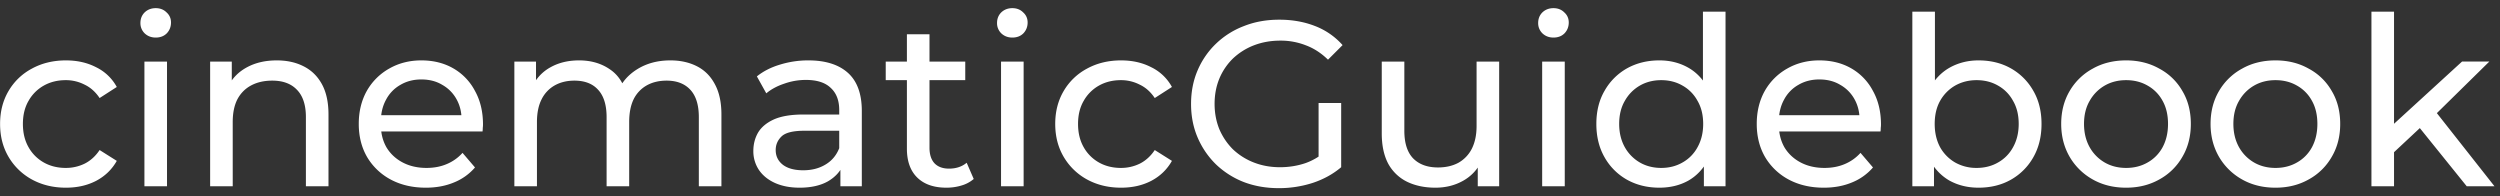 <svg width="255" height="20" viewBox="0 0 255 20" fill="none" xmlns="http://www.w3.org/2000/svg">
  <rect x="0" y="0" width="255" height="20" fill="#333333" stroke="none"/>
  <path d="M6.728 19.144c-1.296 0-2.456-.28-3.48-.84A6.204 6.204 0 0 1 .872 16c-.576-.976-.864-2.096-.864-3.36 0-1.264.288-2.384.864-3.36A6.032 6.032 0 0 1 3.248 7c1.024-.56 2.184-.84 3.48-.84 1.152 0 2.176.232 3.072.696a4.763 4.763 0 0 1 2.112 2.016L10.16 10c-.416-.624-.928-1.08-1.536-1.368a4.142 4.142 0 0 0-1.92-.456c-.832 0-1.576.184-2.232.552a4.06 4.06 0 0 0-1.56 1.56c-.384.656-.576 1.44-.576 2.352 0 .912.192 1.704.576 2.376a4.06 4.06 0 0 0 1.56 1.56c.656.368 1.4.552 2.232.552a4.33 4.33 0 0 0 1.92-.432c.608-.304 1.12-.768 1.536-1.392l1.752 1.104c-.496.88-1.2 1.56-2.112 2.04-.896.464-1.92.696-3.072.696ZM14.731 19V6.28h2.304V19H14.73Zm1.152-15.168c-.448 0-.824-.144-1.128-.432a1.436 1.436 0 0 1-.432-1.056c0-.432.144-.792.432-1.08.304-.288.68-.432 1.128-.432.448 0 .816.144 1.104.432.304.272.456.616.456 1.032 0 .432-.144.8-.432 1.104-.288.288-.664.432-1.128.432ZM28.226 6.16c1.04 0 1.952.2 2.736.6.8.4 1.424 1.008 1.872 1.824.448.816.672 1.848.672 3.096V19h-2.304v-7.056c0-1.232-.304-2.16-.912-2.784-.592-.624-1.432-.936-2.52-.936-.816 0-1.528.16-2.136.48-.608.32-1.08.792-1.416 1.416-.32.624-.48 1.4-.48 2.328V19h-2.304V6.28h2.208v3.432l-.36-.912c.416-.832 1.056-1.48 1.92-1.944.864-.464 1.872-.696 3.024-.696Zm15.208 12.984c-1.36 0-2.56-.28-3.6-.84a6.159 6.159 0 0 1-2.4-2.304c-.56-.976-.84-2.096-.84-3.36 0-1.264.272-2.384.816-3.36A6 6 0 0 1 39.69 7c.976-.56 2.072-.84 3.288-.84 1.232 0 2.32.272 3.264.816A5.676 5.676 0 0 1 48.45 9.28c.544.976.816 2.12.816 3.432 0 .096-.008.208-.024.336 0 .128-.008.248-.024.36H38.394v-1.656h9.624l-.936.576c.016-.816-.152-1.544-.504-2.184a3.743 3.743 0 0 0-1.464-1.488c-.608-.368-1.32-.552-2.136-.552-.8 0-1.512.184-2.136.552a3.705 3.705 0 0 0-1.464 1.512c-.352.64-.528 1.376-.528 2.208v.384c0 .848.192 1.608.576 2.28.4.656.952 1.168 1.656 1.536.704.368 1.512.552 2.424.552.752 0 1.432-.128 2.04-.384a4.47 4.47 0 0 0 1.632-1.152l1.272 1.488a5.554 5.554 0 0 1-2.16 1.536c-.848.352-1.8.528-2.856.528ZM68.377 6.16c1.024 0 1.928.2 2.712.6.784.4 1.392 1.008 1.824 1.824.448.816.672 1.848.672 3.096V19h-2.304v-7.056c0-1.232-.288-2.16-.864-2.784-.576-.624-1.384-.936-2.424-.936-.768 0-1.44.16-2.016.48a3.29 3.29 0 0 0-1.344 1.416c-.304.624-.456 1.4-.456 2.328V19h-2.304v-7.056c0-1.232-.288-2.16-.864-2.784-.56-.624-1.368-.936-2.424-.936-.752 0-1.416.16-1.992.48a3.29 3.29 0 0 0-1.344 1.416c-.32.624-.48 1.4-.48 2.328V19h-2.304V6.28h2.208v3.384l-.36-.864a4.338 4.338 0 0 1 1.848-1.944c.832-.464 1.8-.696 2.904-.696 1.216 0 2.264.304 3.144.912.88.592 1.456 1.496 1.728 2.712l-.936-.384c.384-.976 1.056-1.76 2.016-2.352.96-.592 2.08-.888 3.36-.888ZM85.721 19v-2.688l-.12-.504v-4.584c0-.976-.288-1.728-.864-2.256-.56-.544-1.408-.816-2.544-.816-.752 0-1.488.128-2.208.384-.72.24-1.328.568-1.824.984l-.96-1.728c.656-.528 1.44-.928 2.352-1.2a9.741 9.741 0 0 1 2.904-.432c1.744 0 3.088.424 4.032 1.272.944.848 1.416 2.144 1.416 3.888V19H85.72Zm-4.176.144c-.944 0-1.776-.16-2.496-.48-.704-.32-1.248-.76-1.632-1.32a3.426 3.426 0 0 1-.576-1.944c0-.688.16-1.312.48-1.872.336-.56.872-1.008 1.608-1.344.752-.336 1.76-.504 3.024-.504h4.032v1.656h-3.936c-1.152 0-1.928.192-2.328.576-.4.384-.6.848-.6 1.392 0 .624.248 1.128.744 1.512.496.368 1.184.552 2.064.552.864 0 1.616-.192 2.256-.576.656-.384 1.128-.944 1.416-1.68l.456 1.584c-.304.752-.84 1.352-1.608 1.8-.768.432-1.736.648-2.904.648Zm14.991 0c-1.28 0-2.272-.344-2.976-1.032-.704-.688-1.056-1.672-1.056-2.952V3.496h2.304v11.568c0 .688.168 1.216.504 1.584.352.368.848.552 1.488.552.72 0 1.32-.2 1.8-.6l.72 1.656a3.342 3.342 0 0 1-1.272.672c-.48.144-.984.216-1.512.216ZM90.344 8.176V6.28h8.112v1.896h-8.112ZM102.106 19V6.28h2.304V19h-2.304Zm1.152-15.168c-.448 0-.824-.144-1.128-.432a1.436 1.436 0 0 1-.432-1.056c0-.432.144-.792.432-1.08.304-.288.68-.432 1.128-.432.448 0 .816.144 1.104.432.304.272.456.616.456 1.032 0 .432-.144.8-.432 1.104-.288.288-.664.432-1.128.432Zm11.095 15.312c-1.296 0-2.456-.28-3.48-.84A6.204 6.204 0 0 1 108.497 16c-.576-.976-.864-2.096-.864-3.36 0-1.264.288-2.384.864-3.36A6.032 6.032 0 0 1 110.873 7c1.024-.56 2.184-.84 3.48-.84 1.152 0 2.176.232 3.072.696a4.763 4.763 0 0 1 2.112 2.016L117.785 10c-.416-.624-.928-1.08-1.536-1.368a4.142 4.142 0 0 0-1.92-.456c-.832 0-1.576.184-2.232.552a4.06 4.06 0 0 0-1.56 1.56c-.384.656-.576 1.44-.576 2.352 0 .912.192 1.704.576 2.376a4.06 4.06 0 0 0 1.56 1.56c.656.368 1.4.552 2.232.552a4.33 4.33 0 0 0 1.92-.432c.608-.304 1.12-.768 1.536-1.392l1.752 1.104c-.496.88-1.2 1.56-2.112 2.04-.896.464-1.92.696-3.072.696Zm16.087.048c-1.296 0-2.488-.208-3.576-.624a8.649 8.649 0 0 1-2.832-1.8 8.502 8.502 0 0 1-1.872-2.736c-.448-1.04-.672-2.184-.672-3.432 0-1.248.224-2.392.672-3.432a8.232 8.232 0 0 1 1.872-2.712 8.41 8.41 0 0 1 2.856-1.8c1.088-.432 2.288-.648 3.6-.648 1.328 0 2.544.216 3.648.648a7.217 7.217 0 0 1 2.808 1.944l-1.488 1.488c-.688-.672-1.44-1.16-2.256-1.464a6.98 6.98 0 0 0-2.616-.48c-.96 0-1.856.16-2.688.48a6.544 6.544 0 0 0-2.136 1.344 6.184 6.184 0 0 0-1.392 2.064c-.32.784-.48 1.64-.48 2.568 0 .912.16 1.768.48 2.568.336.784.8 1.472 1.392 2.064a6.544 6.544 0 0 0 2.136 1.344c.816.32 1.704.48 2.664.48.896 0 1.752-.136 2.568-.408.832-.288 1.6-.76 2.304-1.416l1.368 1.824c-.832.704-1.808 1.24-2.928 1.608a11.23 11.23 0 0 1-3.432.528Zm4.056-2.448v-6.24h2.304v6.552l-2.304-.312Zm11.915 2.4c-1.088 0-2.048-.2-2.88-.6a4.399 4.399 0 0 1-1.92-1.824c-.448-.832-.672-1.872-.672-3.12V6.28h2.304v7.056c0 1.248.296 2.184.888 2.808.608.624 1.456.936 2.544.936.8 0 1.496-.16 2.088-.48a3.398 3.398 0 0 0 1.368-1.44c.32-.64.48-1.408.48-2.304V6.28h2.304V19h-2.184v-3.432l.36.912a4.45 4.45 0 0 1-1.872 1.968c-.832.464-1.768.696-2.808.696Zm10.89-.144V6.28h2.304V19h-2.304Zm1.152-15.168c-.448 0-.824-.144-1.128-.432a1.436 1.436 0 0 1-.432-1.056c0-.432.144-.792.432-1.08.304-.288.68-.432 1.128-.432.448 0 .816.144 1.104.432.304.272.456.616.456 1.032 0 .432-.144.8-.432 1.104-.288.288-.664.432-1.128.432Zm10.807 15.312c-1.232 0-2.336-.272-3.312-.816a6 6 0 0 1-2.28-2.28c-.56-.976-.84-2.112-.84-3.408 0-1.296.28-2.424.84-3.384a6 6 0 0 1 2.28-2.28c.976-.544 2.08-.816 3.312-.816 1.072 0 2.04.24 2.904.72.864.48 1.552 1.2 2.064 2.16.528.96.792 2.16.792 3.6s-.256 2.64-.768 3.6c-.496.96-1.176 1.688-2.04 2.184-.864.48-1.848.72-2.952.72Zm.192-2.016c.8 0 1.52-.184 2.16-.552a3.896 3.896 0 0 0 1.536-1.56c.384-.688.576-1.48.576-2.376 0-.912-.192-1.696-.576-2.352a3.896 3.896 0 0 0-1.536-1.56c-.64-.368-1.36-.552-2.16-.552-.816 0-1.544.184-2.184.552a4.111 4.111 0 0 0-1.536 1.56c-.384.656-.576 1.44-.576 2.352 0 .896.192 1.688.576 2.376a4.111 4.111 0 0 0 1.536 1.56c.64.368 1.368.552 2.184.552ZM173.796 19v-3.432l.144-2.952-.24-2.952V1.192h2.304V19h-2.208Zm12.232.144c-1.36 0-2.56-.28-3.6-.84a6.159 6.159 0 0 1-2.4-2.304c-.56-.976-.84-2.096-.84-3.36 0-1.264.272-2.384.816-3.36a6 6 0 0 1 2.28-2.28c.976-.56 2.072-.84 3.288-.84 1.232 0 2.32.272 3.264.816a5.676 5.676 0 0 1 2.208 2.304c.544.976.816 2.12.816 3.432 0 .096-.008.208-.024.336 0 .128-.008.248-.024.36h-10.824v-1.656h9.624l-.936.576c.016-.816-.152-1.544-.504-2.184a3.743 3.743 0 0 0-1.464-1.488c-.608-.368-1.32-.552-2.136-.552-.8 0-1.512.184-2.136.552a3.705 3.705 0 0 0-1.464 1.512c-.352.64-.528 1.376-.528 2.208v.384c0 .848.192 1.608.576 2.28.4.656.952 1.168 1.656 1.536.704.368 1.512.552 2.424.552.752 0 1.432-.128 2.04-.384a4.47 4.47 0 0 0 1.632-1.152l1.272 1.488a5.554 5.554 0 0 1-2.16 1.536c-.848.352-1.8.528-2.856.528Zm15.775 0c-1.088 0-2.072-.24-2.952-.72-.864-.496-1.552-1.224-2.064-2.184-.496-.96-.744-2.16-.744-3.6s.256-2.64.768-3.6c.528-.96 1.224-1.68 2.088-2.16.88-.48 1.848-.72 2.904-.72 1.248 0 2.352.272 3.312.816a6 6 0 0 1 2.28 2.28c.56.96.84 2.088.84 3.384 0 1.296-.28 2.432-.84 3.408a6 6 0 0 1-2.28 2.28c-.96.544-2.064.816-3.312.816ZM195.059 19V1.192h2.304v8.472l-.24 2.952.144 2.952V19h-2.208Zm6.552-1.872c.816 0 1.544-.184 2.184-.552a3.896 3.896 0 0 0 1.536-1.56c.384-.688.576-1.48.576-2.376 0-.912-.192-1.696-.576-2.352a3.896 3.896 0 0 0-1.536-1.56c-.64-.368-1.368-.552-2.184-.552-.8 0-1.528.184-2.184.552a4.111 4.111 0 0 0-1.536 1.56c-.368.656-.552 1.44-.552 2.352 0 .896.184 1.688.552 2.376a4.111 4.111 0 0 0 1.536 1.56 4.387 4.387 0 0 0 2.184.552Zm15.255 2.016c-1.28 0-2.416-.28-3.408-.84A6.253 6.253 0 0 1 211.106 16c-.576-.992-.864-2.112-.864-3.36 0-1.264.288-2.384.864-3.36A6.076 6.076 0 0 1 213.458 7c.992-.56 2.128-.84 3.408-.84 1.264 0 2.392.28 3.384.84a5.867 5.867 0 0 1 2.352 2.28c.576.96.864 2.08.864 3.36 0 1.264-.288 2.384-.864 3.36a6.031 6.031 0 0 1-2.352 2.304c-.992.56-2.12.84-3.384.84Zm0-2.016c.816 0 1.544-.184 2.184-.552a3.896 3.896 0 0 0 1.536-1.56c.368-.688.552-1.48.552-2.376 0-.912-.184-1.696-.552-2.352a3.896 3.896 0 0 0-1.536-1.56c-.64-.368-1.368-.552-2.184-.552-.816 0-1.544.184-2.184.552a4.111 4.111 0 0 0-1.536 1.56c-.384.656-.576 1.44-.576 2.352 0 .896.192 1.688.576 2.376a4.111 4.111 0 0 0 1.536 1.56c.64.368 1.368.552 2.184.552Zm15.235 2.016c-1.28 0-2.416-.28-3.408-.84A6.253 6.253 0 0 1 226.341 16c-.576-.992-.864-2.112-.864-3.36 0-1.264.288-2.384.864-3.36A6.076 6.076 0 0 1 228.693 7c.992-.56 2.128-.84 3.408-.84 1.264 0 2.392.28 3.384.84a5.867 5.867 0 0 1 2.352 2.28c.576.96.864 2.08.864 3.36 0 1.264-.288 2.384-.864 3.36a6.031 6.031 0 0 1-2.352 2.304c-.992.56-2.12.84-3.384.84Zm0-2.016c.816 0 1.544-.184 2.184-.552a3.896 3.896 0 0 0 1.536-1.56c.368-.688.552-1.48.552-2.376 0-.912-.184-1.696-.552-2.352a3.896 3.896 0 0 0-1.536-1.56c-.64-.368-1.368-.552-2.184-.552-.816 0-1.544.184-2.184.552a4.111 4.111 0 0 0-1.536 1.56c-.384.656-.576 1.44-.576 2.352 0 .896.192 1.688.576 2.376a4.111 4.111 0 0 0 1.536 1.56c.64.368 1.368.552 2.184.552Zm11.658-1.2.048-2.952 7.32-6.696h2.784l-5.616 5.52-1.248 1.056-3.288 3.072ZM241.887 19V1.192h2.304V19h-2.304Zm9.72 0-4.992-6.192 1.488-1.848 6.336 8.04h-2.832Z" fill="#fff"/>
</svg>
